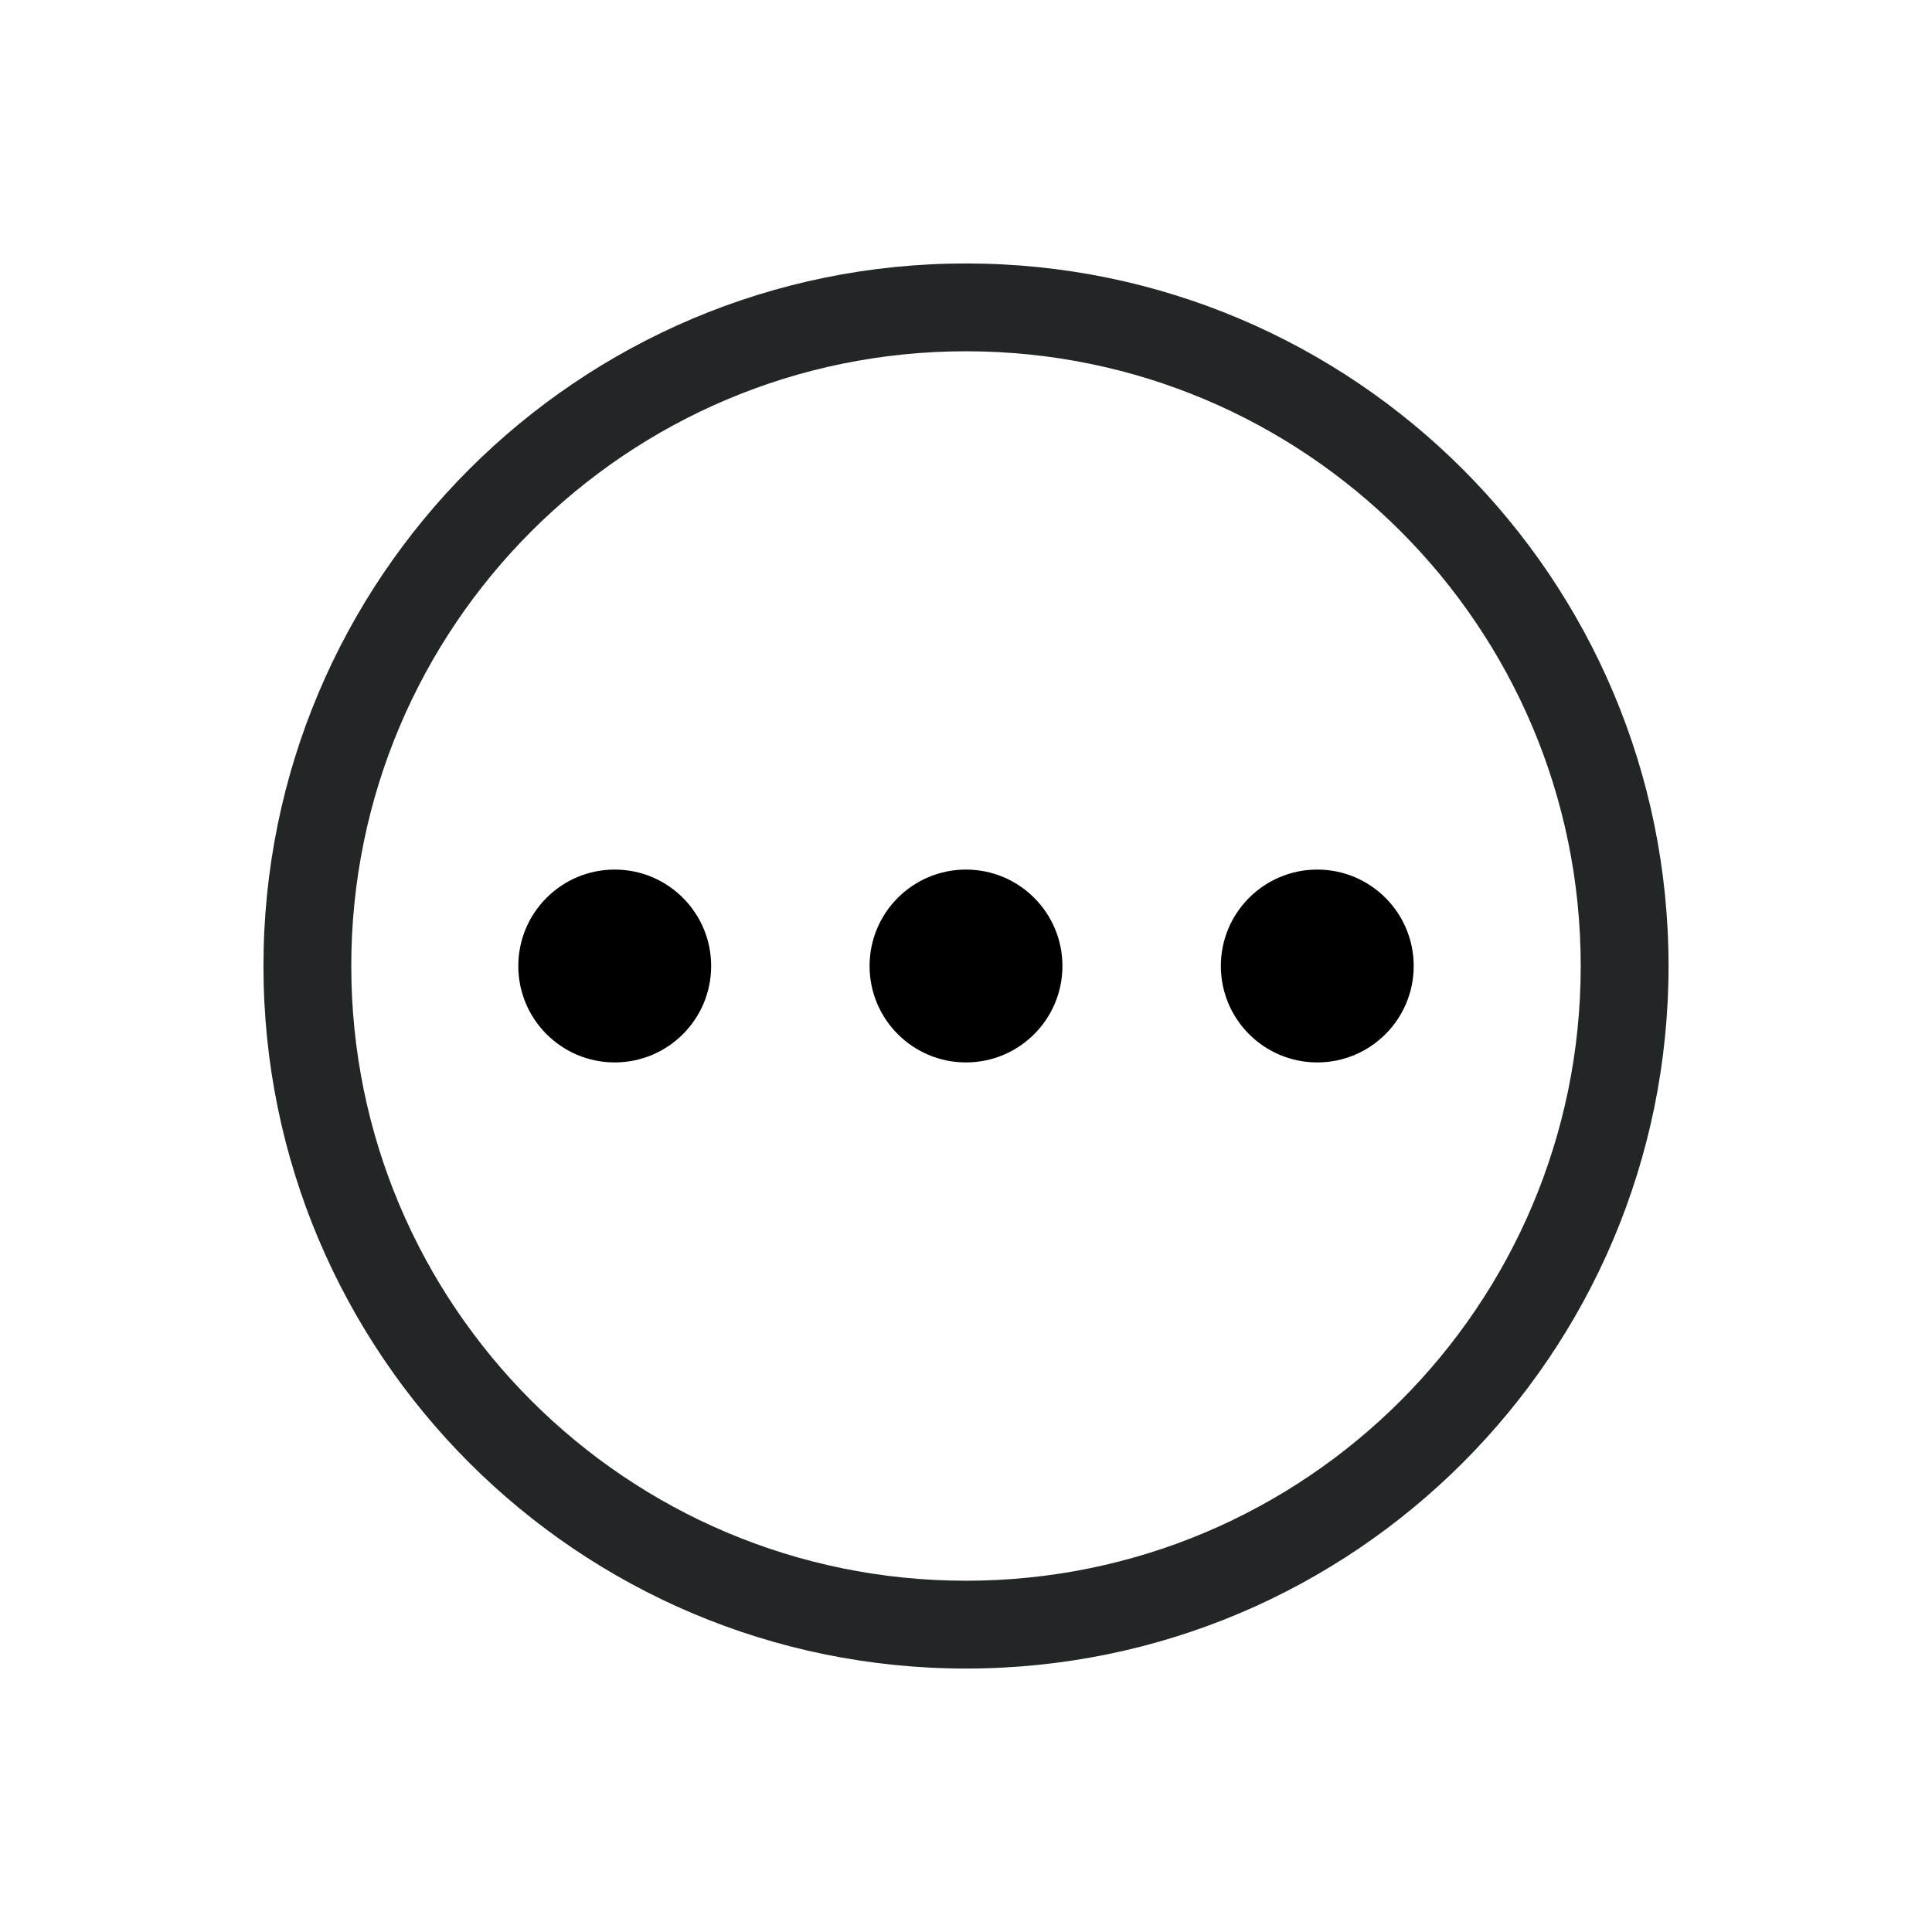 <?xml version="1.0" encoding="UTF-8" standalone="no"?>
<svg
   style="enable-background:new"
   width="22"
   height="22"
   version="1.1"
   id="svg2628"
   sodipodi:docname="config_up.svg"
   inkscape:version="1.2.2 (b0a8486541, 2022-12-01)"
   xmlns:inkscape="http://www.inkscape.org/namespaces/inkscape"
   xmlns:sodipodi="http://sodipodi.sourceforge.net/DTD/sodipodi-0.dtd"
   xmlns="http://www.w3.org/2000/svg"
   xmlns:svg="http://www.w3.org/2000/svg">
  <defs
     id="defs2632" />
  <sodipodi:namedview
     id="namedview2630"
     pagecolor="#ffffff"
     bordercolor="#000000"
     borderopacity="0.25"
     inkscape:showpageshadow="2"
     inkscape:pageopacity="0.0"
     inkscape:pagecheckerboard="0"
     inkscape:deskcolor="#d1d1d1"
     showgrid="false"
     inkscape:zoom="11.586909"
     inkscape:cx="13.031949"
     inkscape:cy="7.4653215"
     inkscape:window-width="1920"
     inkscape:window-height="1016"
     inkscape:window-x="0"
     inkscape:window-y="30"
     inkscape:window-maximized="1"
     inkscape:current-layer="g883" />
  <g
     id="g883">
    <path
       style="opacity:1;fill:#232627;stroke-width:0.2;stroke-dasharray:none"
       d="m 11,3 c -4.418,2e-7 -8,3.582 -8,8 2e-7,4.418 3.582,8 8,8 4.418,0 8,-3.582 8,-8 0,-4.418 -3.582,-8 -8,-8 z m 0,1 c 3.866,-10e-8 7,3.134 7,7 0,3.866 -3.134,7 -7,7 -3.866,0 -7,-3.134 -7,-7 -10e-8,-3.866 3.134,-7 7,-7 z"
       id="path2625"
       sodipodi:nodetypes="ssssssssss" />
    <g
       id="g4076"
       transform="translate(0.074,0.046)">
      <circle
         style="fill:#000000;stroke-width:0.2;stroke-dasharray:none"
         id="circle3240"
         cx="10.926"
         cy="10.954"
         r="1.098" />
      <circle
         style="fill:#000000;stroke-width:0.2;stroke-dasharray:none"
         id="circle3242"
         cx="14.926"
         cy="10.954"
         r="1.098" />
      <circle
         style="fill:#000000;stroke-width:0.2;stroke-dasharray:none"
         id="circle3244"
         cx="6.926"
         cy="10.954"
         r="1.098" />
    </g>
  </g>
</svg>
